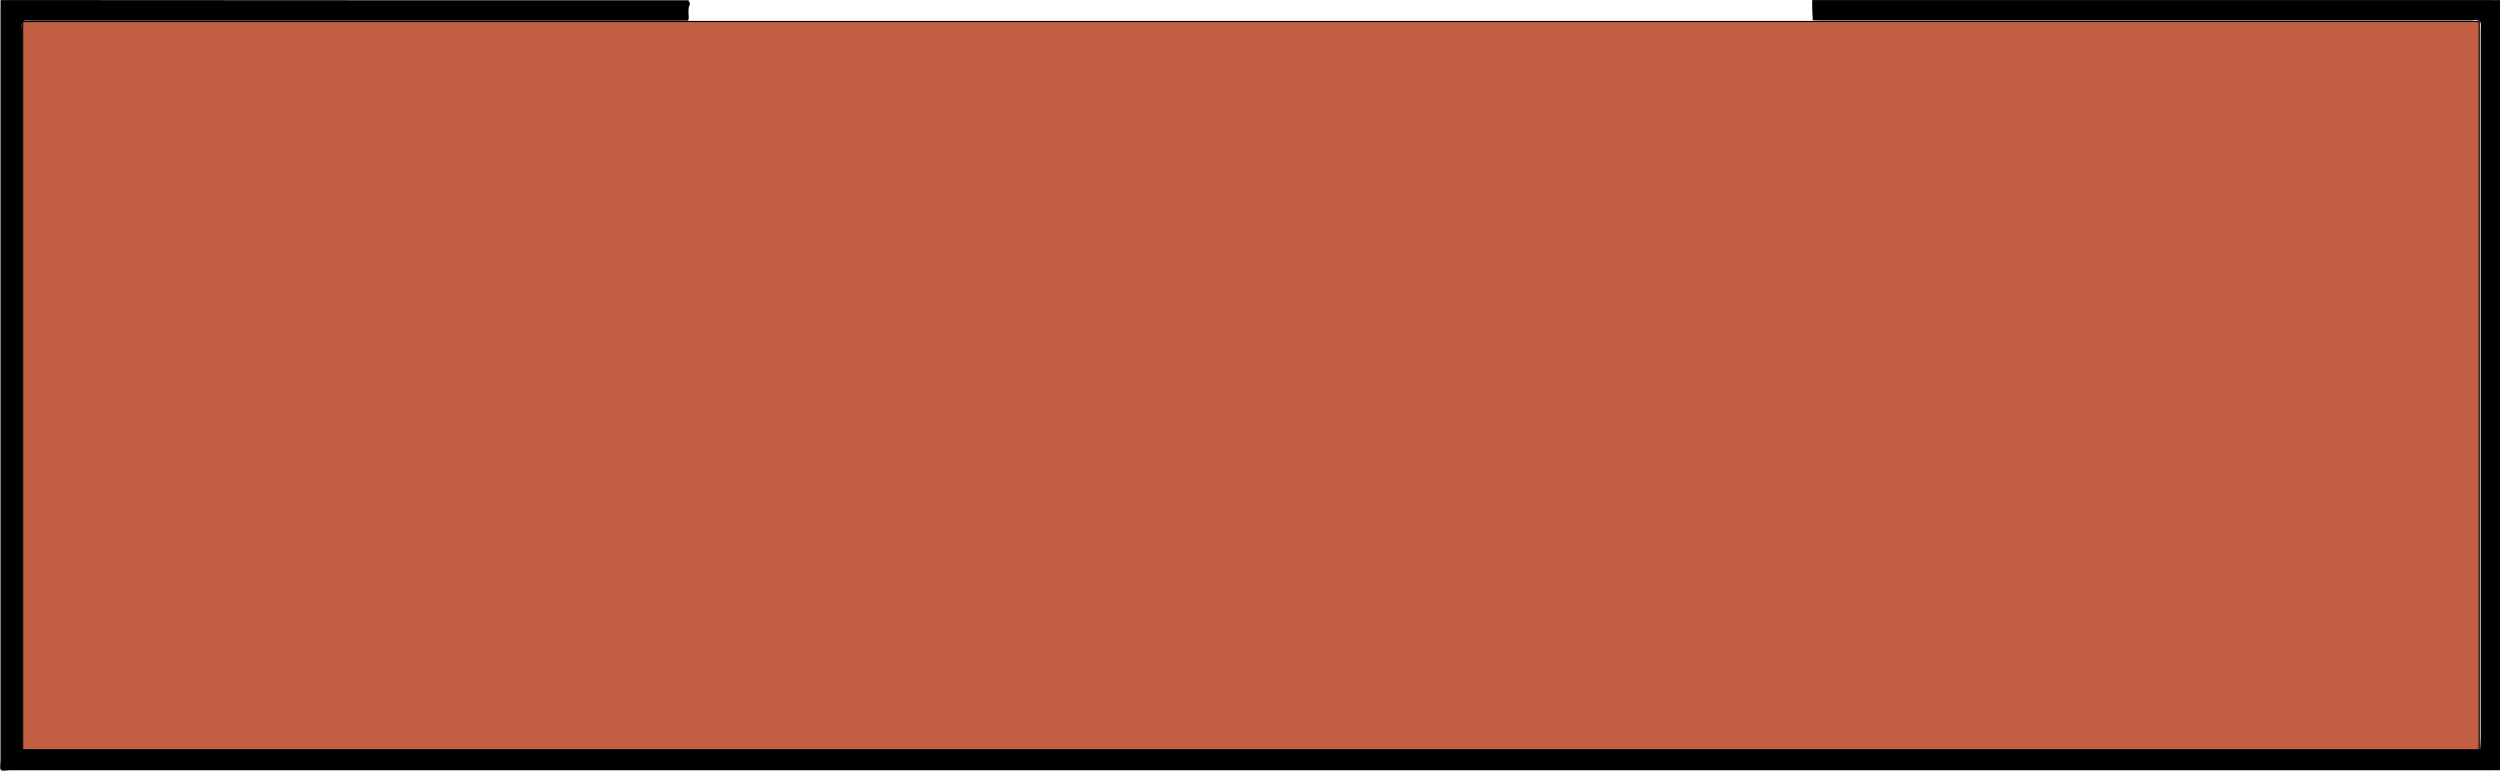 <?xml version="1.0" encoding="utf-8"?>
<!-- Generator: Adobe Illustrator 25.0.0, SVG Export Plug-In . SVG Version: 6.00 Build 0)  -->
<svg version="1.1"
	 id="Layer_1" sodipodi:docname="CBMWindow-SolidBlack-DarkGray.svg" xmlns:inkscape="http://www.inkscape.org/namespaces/inkscape" xmlns:sodipodi="http://sodipodi.sourceforge.net/DTD/sodipodi-0.dtd" xmlns:svg="http://www.w3.org/2000/svg"
	 xmlns="http://www.w3.org/2000/svg" xmlns:xlink="http://www.w3.org/1999/xlink" x="0px" y="0px" viewBox="0 0 2128 656"
	 style="enable-background:new 0 0 2128 656;" xml:space="preserve">
<style type="text/css">
	.st0{fill:#C36043;stroke:#000000;stroke-miterlimit:10;}
</style>
<sodipodi:namedview  bordercolor="#ffffff" borderopacity="1" id="namedview7" inkscape:current-layer="Layer_1" inkscape:cx="1036.017" inkscape:cy="300" inkscape:deskcolor="#505050" inkscape:pagecheckerboard="1" inkscape:pageopacity="0" inkscape:showpageshadow="0" inkscape:window-height="923" inkscape:window-maximized="1" inkscape:window-width="1536" inkscape:window-x="0" inkscape:window-y="0" inkscape:zoom="0.39333333" pagecolor="#505050" showgrid="false">
	</sodipodi:namedview>
<g id="g239" transform="matrix(1.669,0,0,1.739,-949.237,-324.969)">
	<path id="path4" d="M920,187c-0.4,0.8,1.2,0.9,0.4,2.4c-0.9,1.7-0.4,4.2-0.4,6.3c0,1.1-0.5,1.4-1.5,1.3c-1.2-0.1-2.3,0-3.5,0
		c-110,0-220,0-329.9,0c-1.6,0-3.9-0.4-4.7,0.4c-0.9,0.9-0.4,3.1-0.4,4.7c0,115.5,0,231,0,346.4c0,1.7,0.1,3.3,0.1,5
		c1.8,0.1,3.6,0.4,5.3,0.4c414.4,0,828.9,0,1243.3,0c1.6,0,3.3-0.1,4.9-0.2c0.1-1.8,0.3-3.6,0.3-5.4c0-115.5,0-231,0-346.4
		c0-1.6,0.4-3.9-0.5-4.7s-3.1-0.3-4.8-0.3c-110.1,0-220.3,0-330.4,0c-1.6,0-3.3-0.1-4.9-0.1c-0.1-1.8-0.3-3.6-0.3-5.4
		c-0.1-1.5,0-3,0-4.5c115.5,0,231,0,346.5,0c1.2,0,2.3,0.1,3.5,0c0.9-0.1,1.1,0.2,1,1c-0.1,1,0,2,0,3c0,123,0,246,0,369
		c0,1-0.1,2,0,3c0.1,0.9-0.2,1.1-1,1c-1.2-0.1-2.3,0-3.5,0c-422,0-844,0-1266,0c-1.5,0-3.6,0.6-4.3-0.2s-0.2-2.8-0.2-4.3
		c0-122.7,0-245.3,0-368c0-1.2,0.1-2.3,0-3.5c-0.1-0.9,0.2-1.1,1-1c1.2,0.1,2.3,0,3.5,0C689,187,804.5,187,920,187L920,187z"/>
</g>
<rect id="rect7" x="19.3" y="18.3" class="st0" width="2091" height="619.9"/>
</svg>
